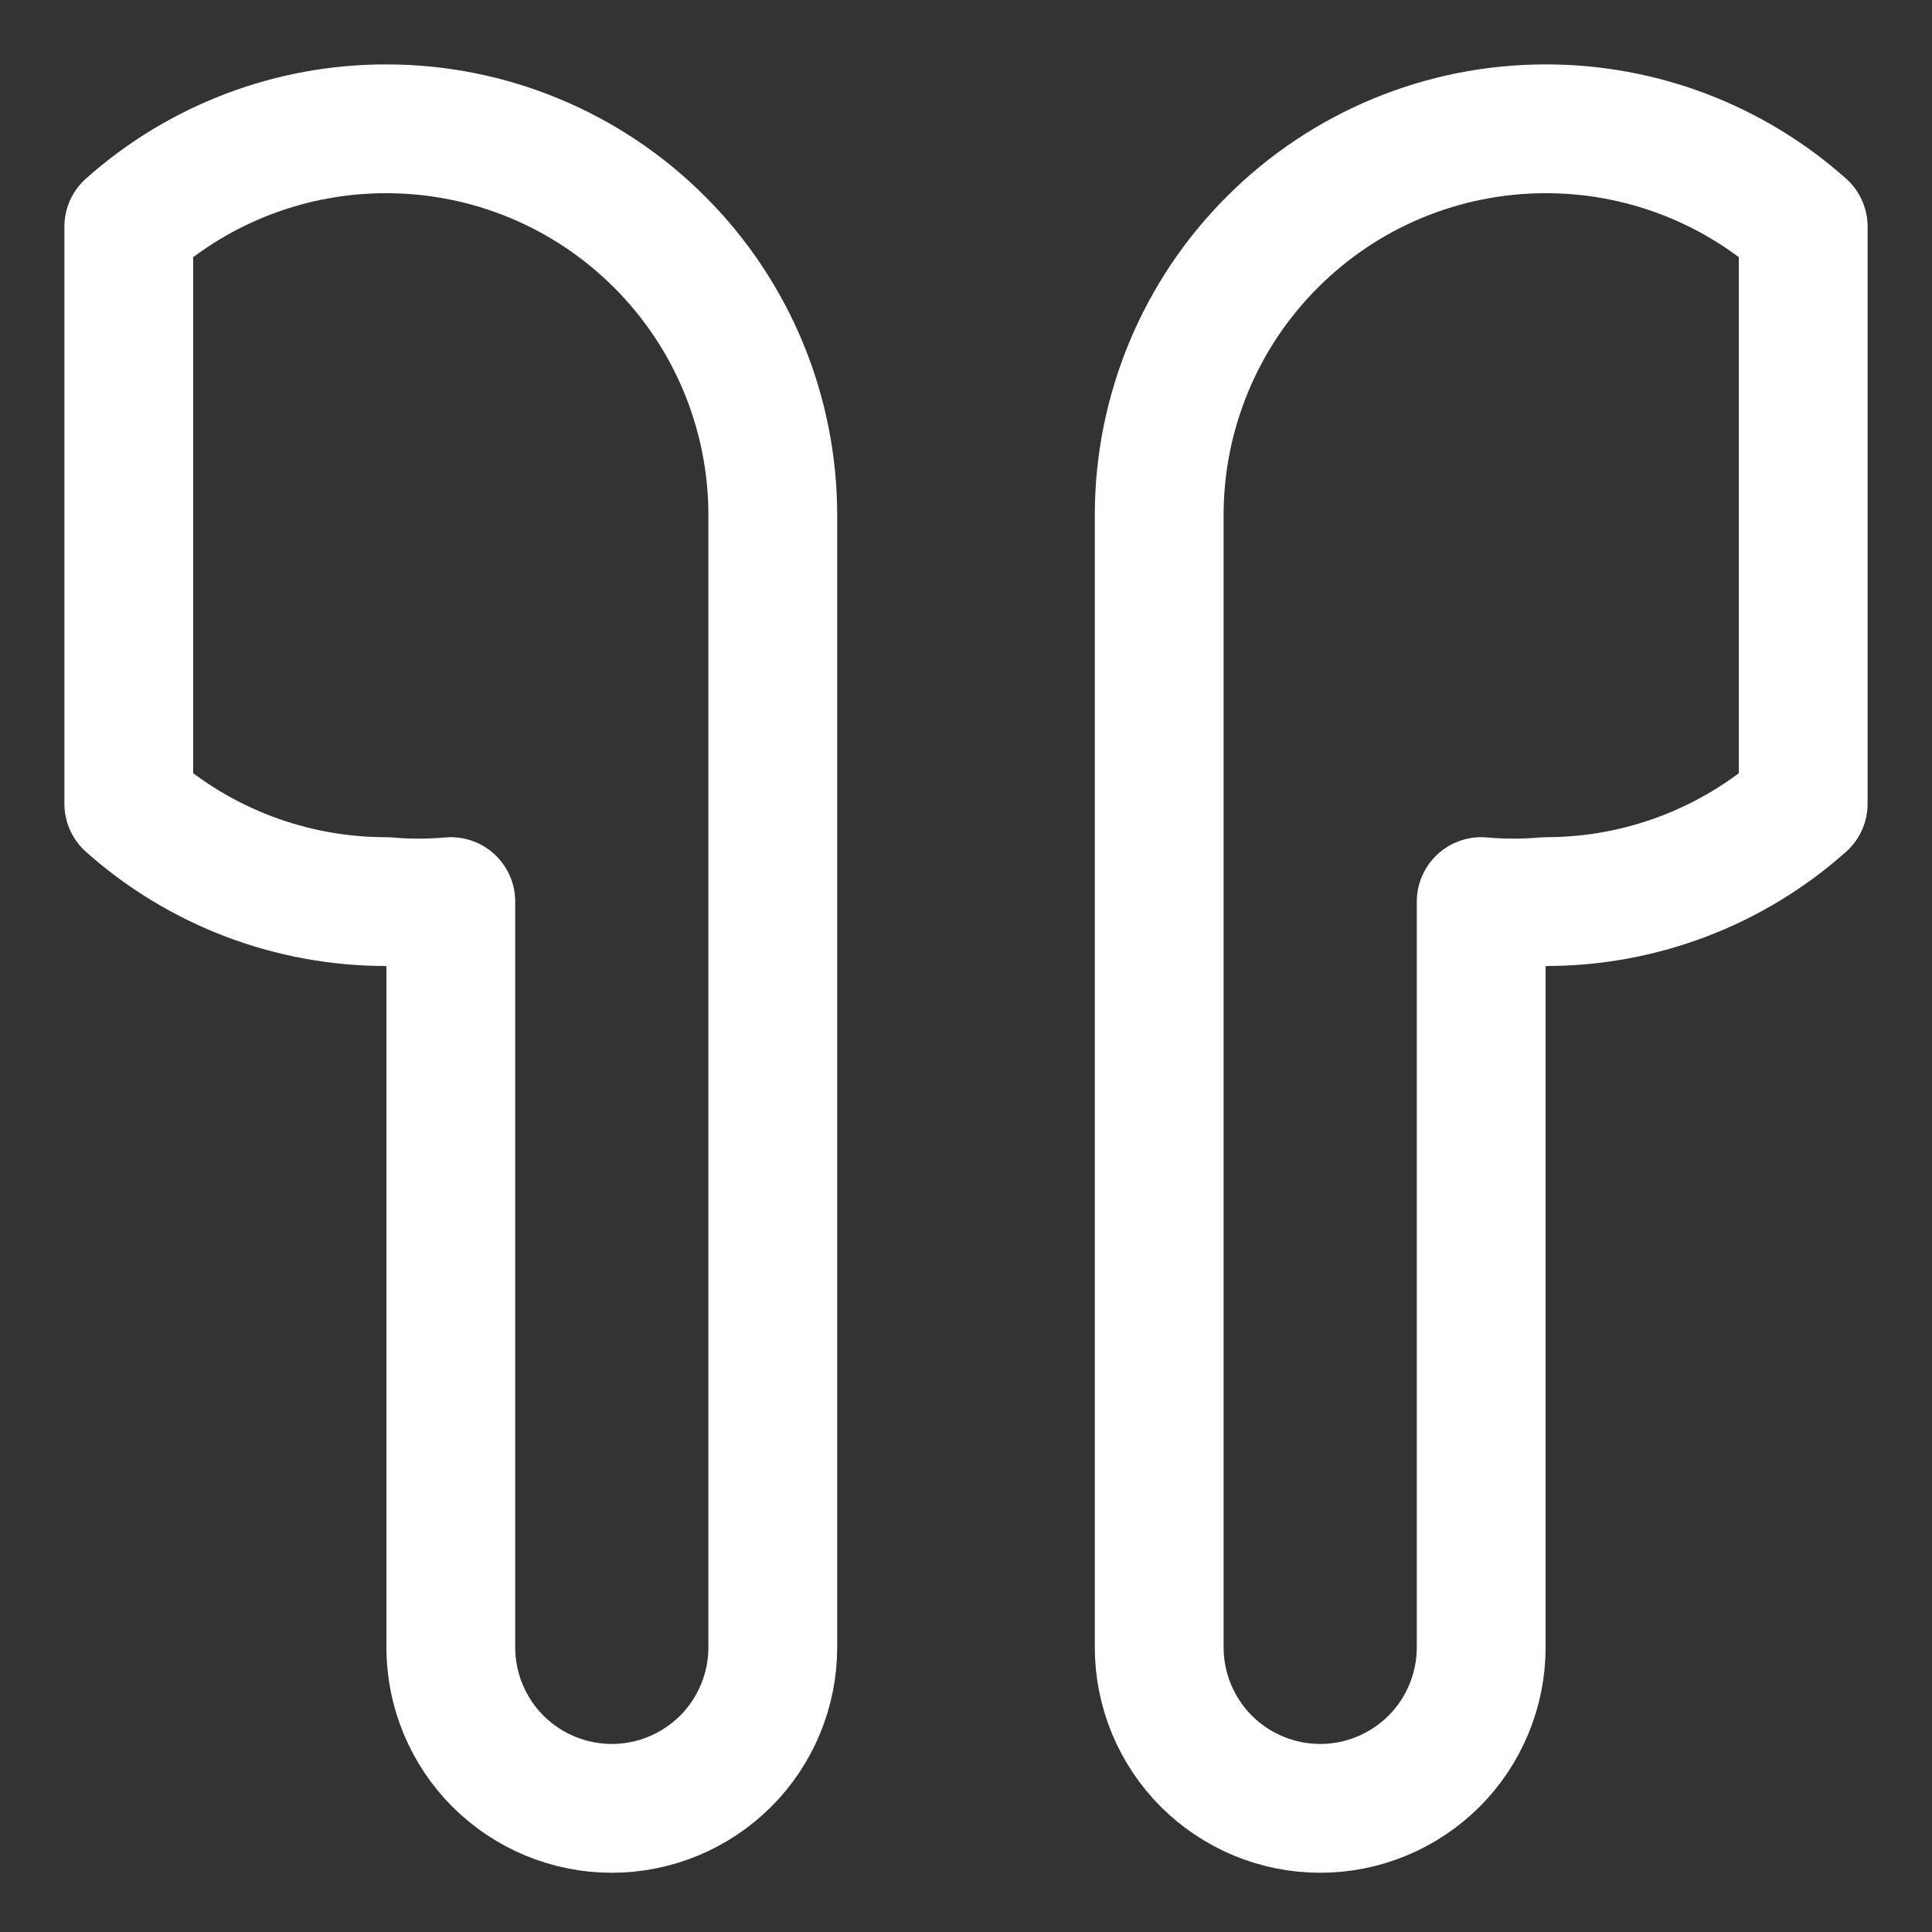 <svg width="15" height="15" viewBox="0 0 15 15" fill="none" xmlns="http://www.w3.org/2000/svg">
<rect x="0" y="0" width="15" height="15" fill="#333333" stroke="none"/>
<path d="M3 1C2.263 0.999 1.551 1.269 1 1.76V6.24C1.551 6.731 2.263 7.001 3 7C3.166 7.015 3.334 7.015 3.5 7V12.79C3.5 13.121 3.632 13.44 3.866 13.674C4.101 13.908 4.418 14.04 4.75 14.04C5.082 14.04 5.399 13.908 5.634 13.674C5.868 13.44 6 13.121 6 12.79V4C6 3.204 5.684 2.441 5.121 1.879C4.559 1.316 3.796 1 3 1ZM12 1C12.737 0.999 13.449 1.269 14 1.76V6.24C13.449 6.731 12.737 7.001 12 7C11.834 7.015 11.666 7.015 11.5 7V12.79C11.5 13.121 11.368 13.44 11.134 13.674C10.899 13.908 10.582 14.04 10.25 14.04C9.918 14.04 9.601 13.908 9.366 13.674C9.132 13.44 9 13.121 9 12.79V4C9 3.204 9.316 2.441 9.879 1.879C10.441 1.316 11.204 1 12 1Z" stroke="white" stroke-linecap="round" stroke-linejoin="round"/>
</svg>
